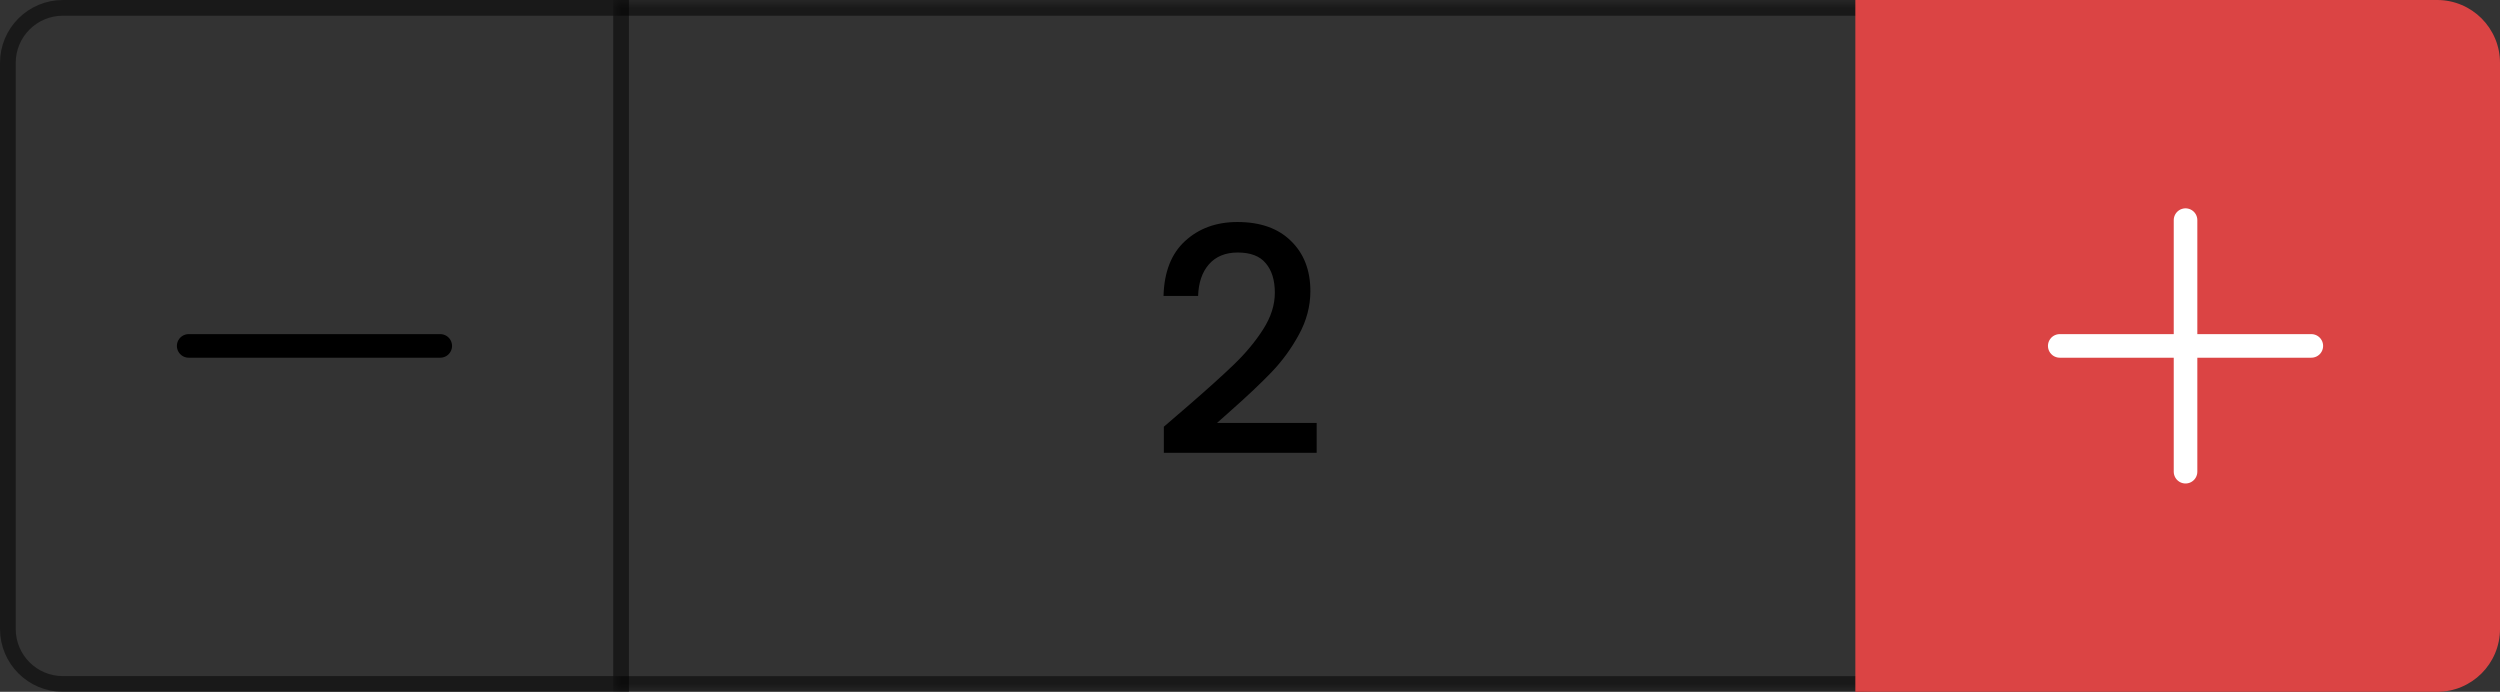 <svg width="159" height="44" viewBox="0 0 159 44" fill="none" xmlns="http://www.w3.org/2000/svg">
<rect x="0" y="0" width="159" height="44" fill="#333333" stroke="none"/>
<path d="M4 0.5H39.5V43.5H4C2.067 43.5 0.5 41.933 0.5 40V4C0.5 2.067 2.067 0.5 4 0.5Z" stroke="black" stroke-opacity="0.5"/>
<path d="M28 22H12" stroke="black" stroke-width="1.5" stroke-linecap="round"/>
<mask id="path-4-inside-1_1_1079" fill="white">
<path d="M39 0H119V44H39V0Z"/>
</mask>
<path d="M39 0V1H119V0V-1H39V0ZM119 44V43H39V44V45H119V44Z" fill="black" fill-opacity="0.5" mask="url(#path-4-inside-1_1_1079)"/>
<path d="M75.46 25.9C76.74 24.793 77.747 23.887 78.48 23.18C79.227 22.46 79.847 21.713 80.34 20.94C80.833 20.167 81.08 19.393 81.08 18.62C81.08 17.82 80.887 17.193 80.5 16.74C80.127 16.287 79.533 16.06 78.72 16.06C77.933 16.06 77.32 16.313 76.88 16.82C76.453 17.313 76.227 17.98 76.2 18.82H74C74.04 17.3 74.493 16.14 75.36 15.34C76.24 14.527 77.353 14.12 78.7 14.12C80.153 14.12 81.287 14.52 82.1 15.32C82.927 16.12 83.34 17.187 83.34 18.52C83.34 19.48 83.093 20.407 82.6 21.3C82.12 22.18 81.54 22.973 80.86 23.68C80.193 24.373 79.34 25.18 78.3 26.1L77.4 26.9H83.74V28.8H74.02V27.14L75.46 25.9Z" fill="black"/>
<path d="M118 0H155C157.209 0 159 1.791 159 4V40C159 42.209 157.209 44 155 44H118V0Z" fill="#DB4444"/>
<path d="M139 30V22M139 22V14M139 22H147M139 22H131" stroke="white" stroke-width="1.5" stroke-linecap="round"/>
</svg>
